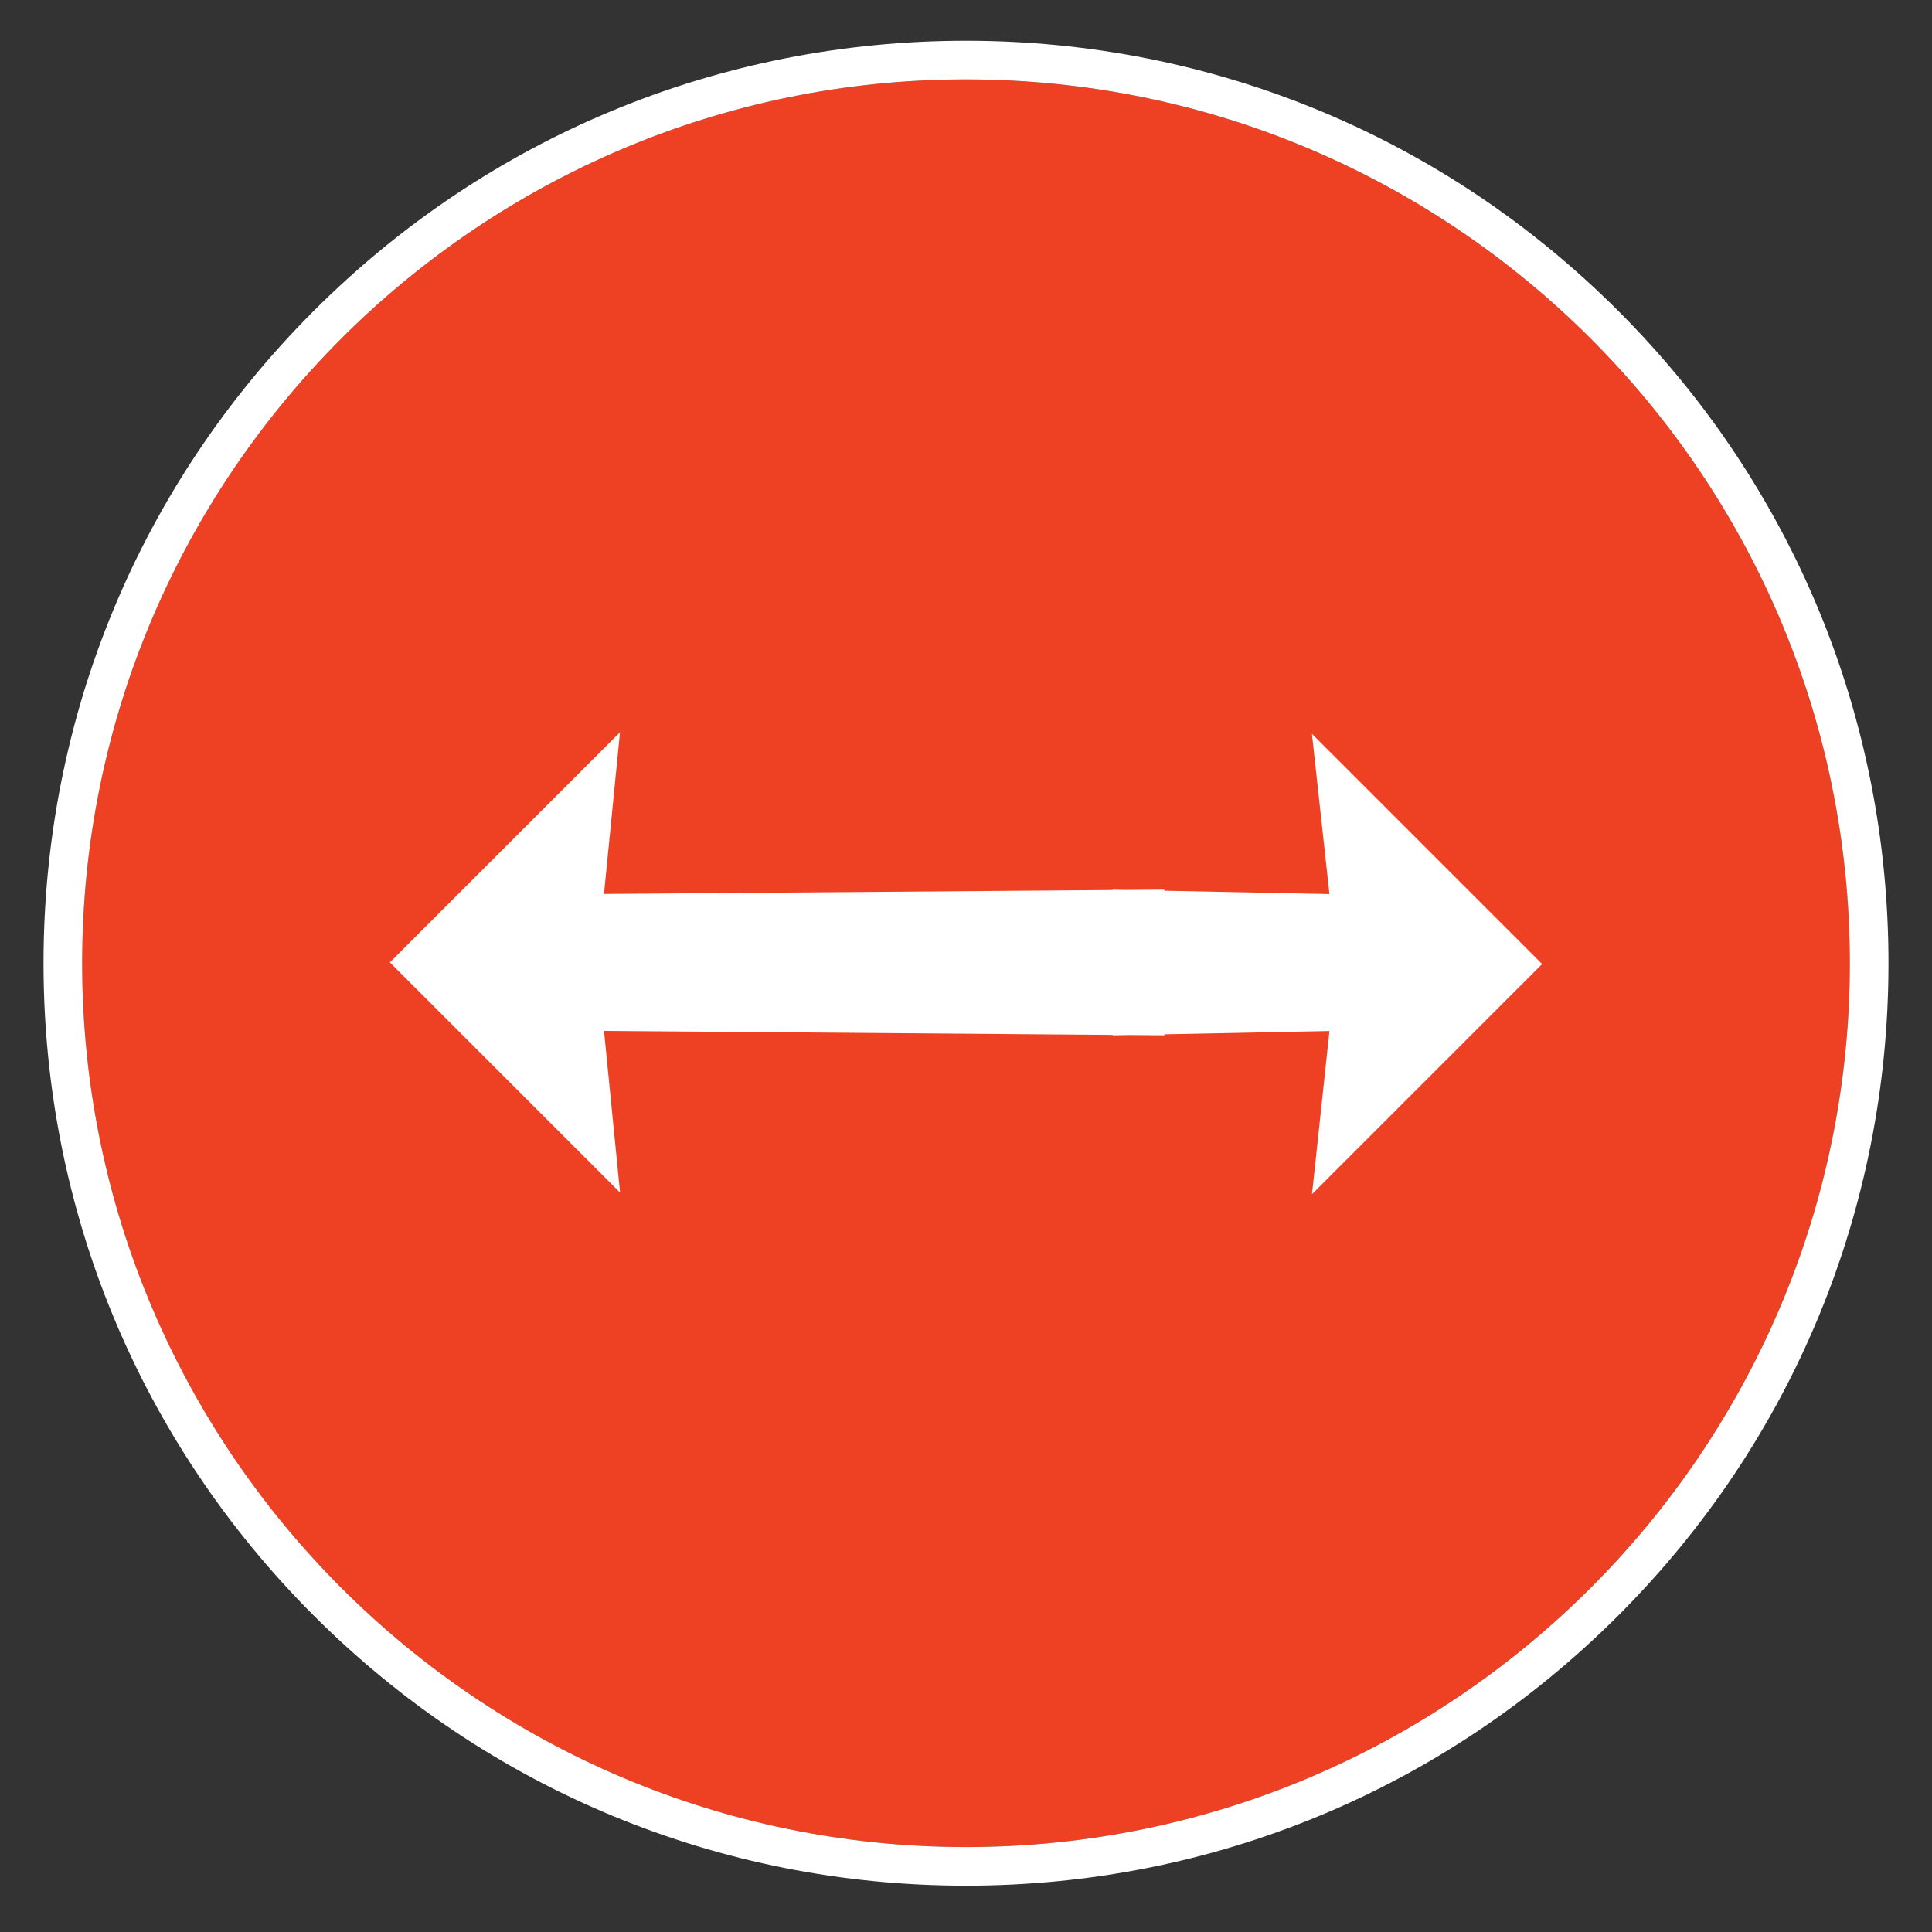 <?xml version="1.0" encoding="utf-8"?>
<!-- Generator: Adobe Illustrator 15.0.0, SVG Export Plug-In . SVG Version: 6.00 Build 0)  -->
<svg version="1.2" baseProfile="tiny" id="Layer_1" xmlns="http://www.w3.org/2000/svg" xmlns:xlink="http://www.w3.org/1999/xlink"
	 x="0px" y="0px" width="500px" height="500px" viewBox="0 0 500 500" overflow="inherit" xml:space="preserve">
<rect x="0" y="0" width="500" height="500" fill="#333333" stroke="none"/>
<g>
	<path fill="#EE4023" d="M250,20.545c-126.125,0-228.735,102.609-228.735,228.733c0,126.127,102.61,228.739,228.735,228.739
		c126.126,0,228.736-102.612,228.736-228.739C478.736,123.154,376.126,20.545,250,20.545z"/>
	<path fill="#FFFFFF" d="M250,10.545c-63.769,0-123.721,24.833-168.812,69.924C36.098,125.56,11.265,185.511,11.265,249.278
		c0,63.771,24.833,123.723,69.923,168.814c45.09,45.092,105.042,69.925,168.812,69.925c63.77,0,123.723-24.833,168.813-69.925
		c45.09-45.092,69.923-105.044,69.923-168.814c0-63.768-24.833-123.719-69.923-168.809C373.722,35.378,313.77,10.545,250,10.545z
		 M250,478.018c-126.125,0-228.735-102.612-228.735-228.739c0-126.124,102.61-228.733,228.735-228.733
		c126.126,0,228.736,102.609,228.736,228.733C478.736,375.405,376.126,478.018,250,478.018z"/>
</g>
<path fill="#FFFFFF" d="M301.356,230.238l-145.043,1.118l4.141-41.846l-59.557,59.558l59.576,59.574l-4.153-41.847l145.043,1.141
	L301.356,230.238z M339.528,189.916l4.53,41.473l-56.173-1.141l0.007,37.701l56.169-1.121l-4.514,42.222l59.555-59.556
	L339.528,189.916z"/>
</svg>
